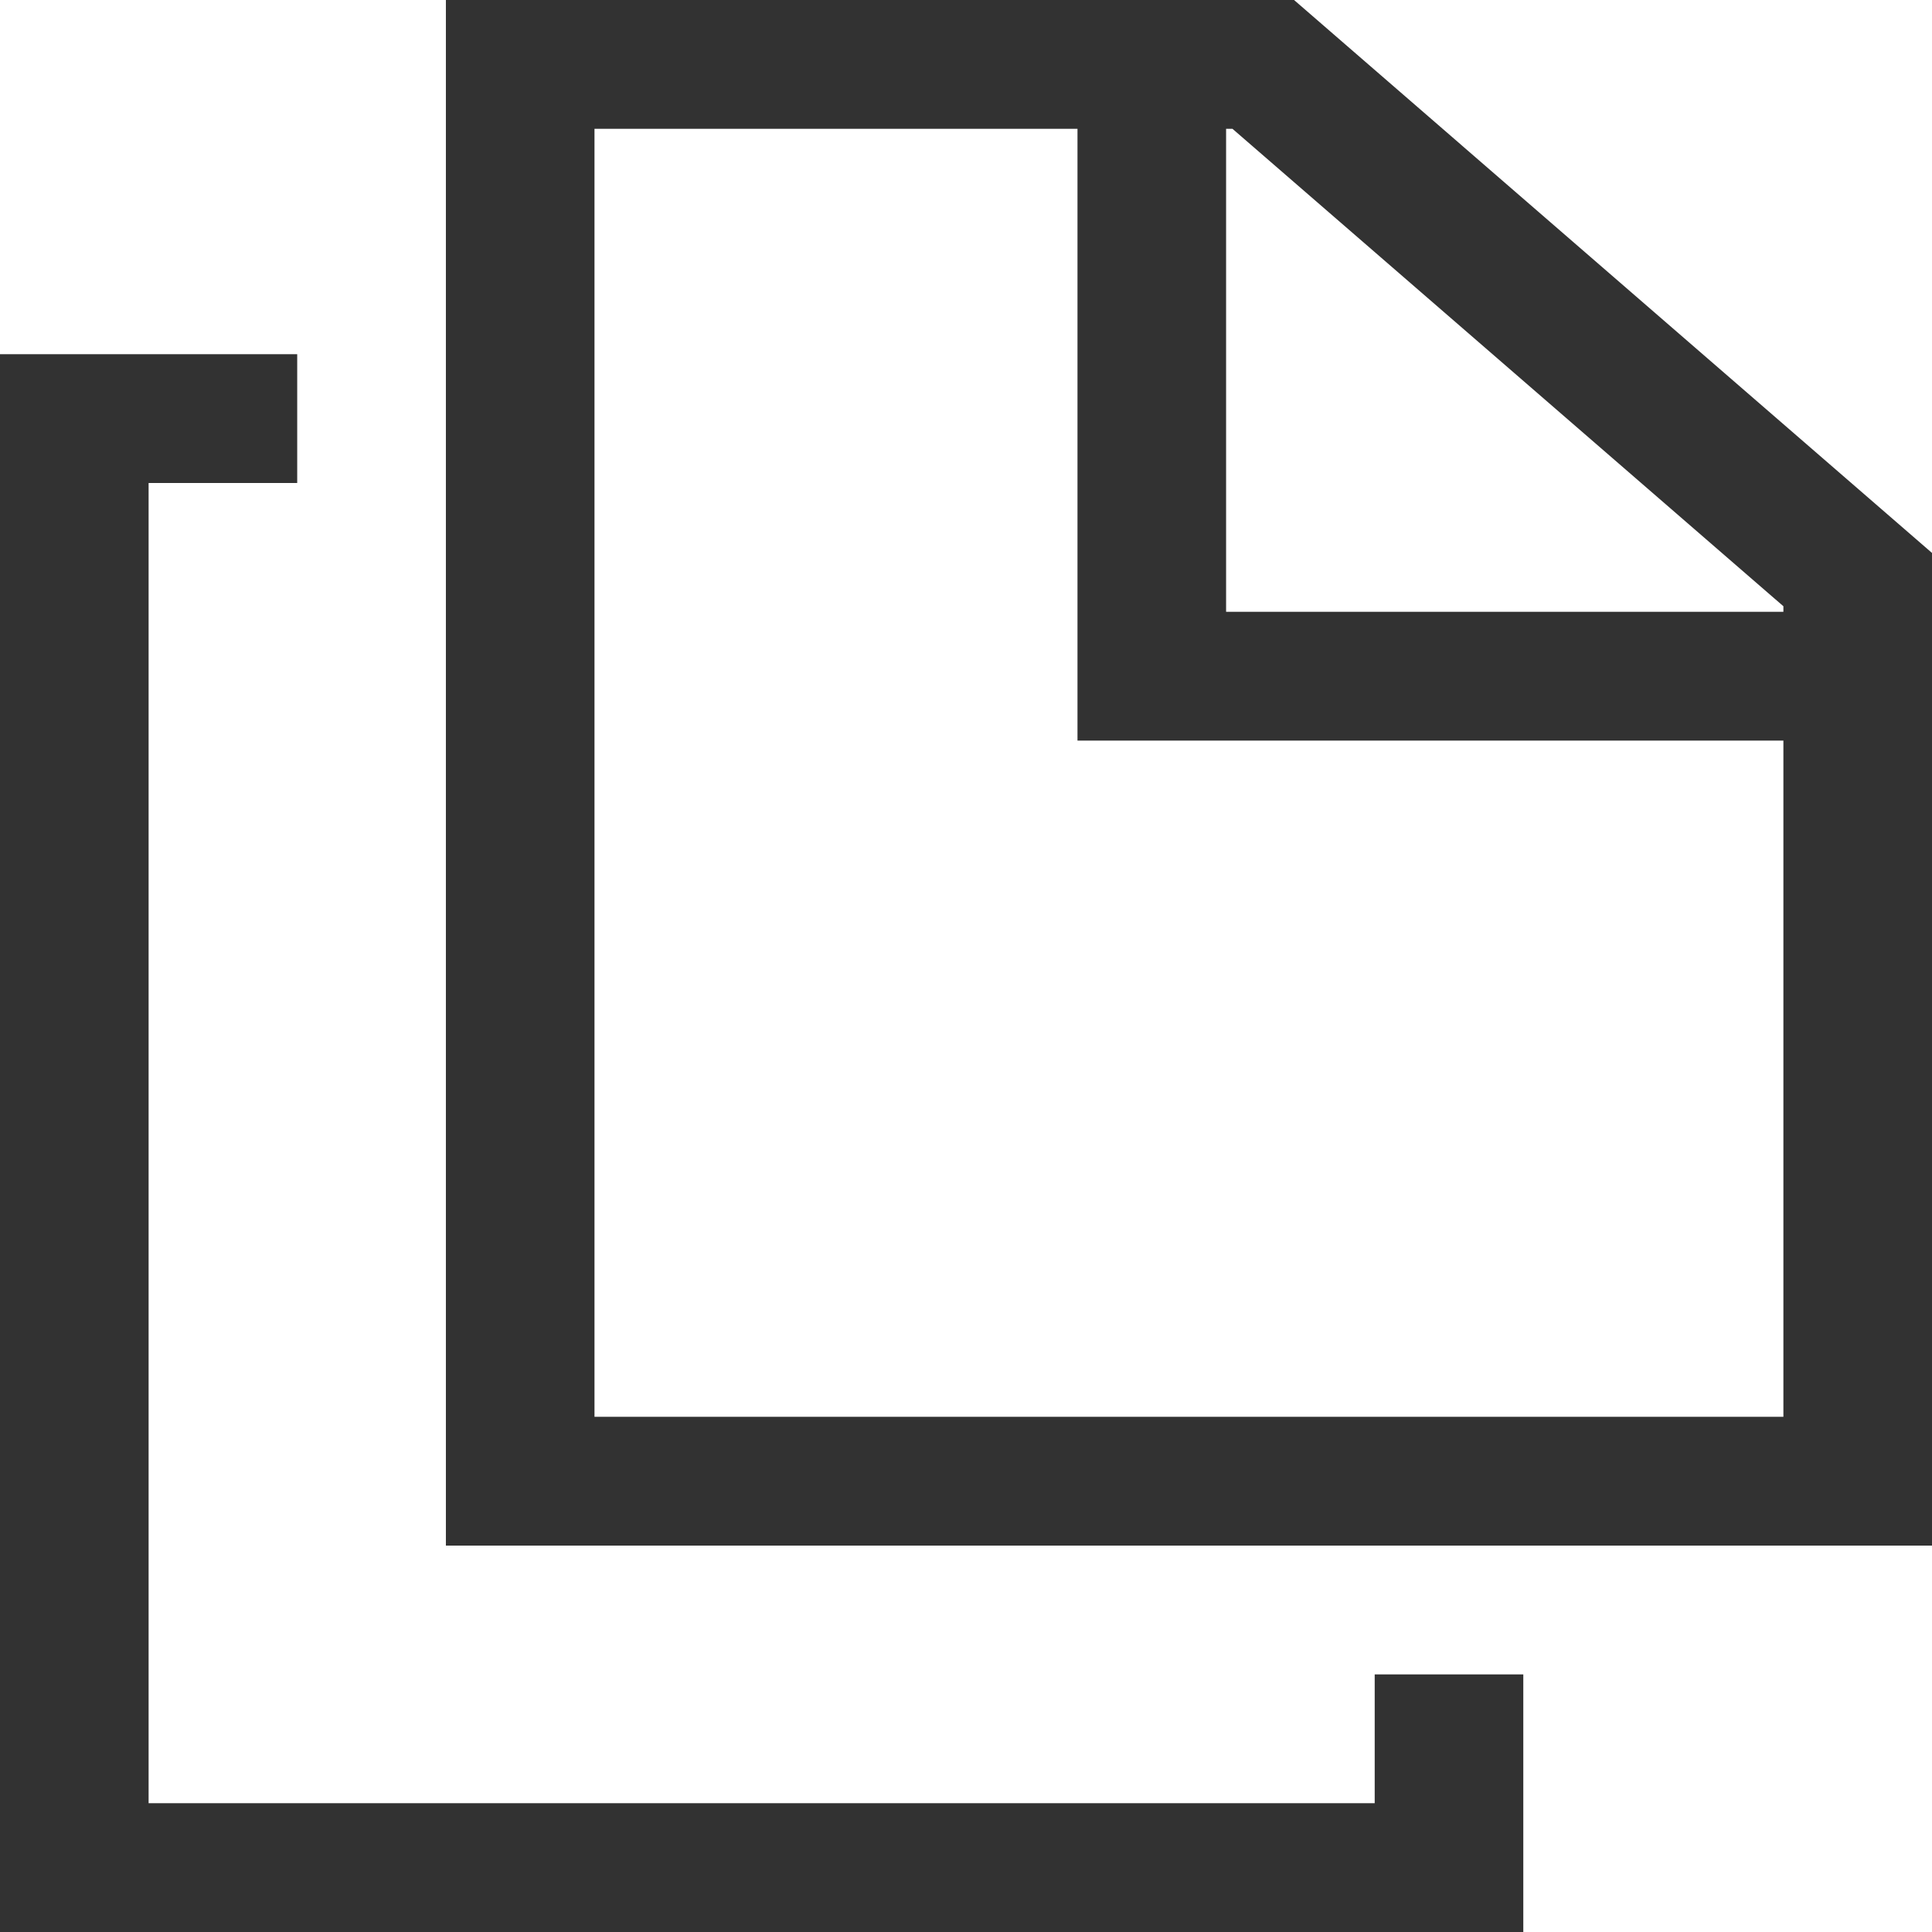 <svg width="24" height="24" viewBox="0 0 24 24" fill="none" xmlns="http://www.w3.org/2000/svg">
<path d="M18.923 20.8H17.077V22.4H1.846V6H3.692V4.4H0V24H18.923V20.8Z" fill="#323232"/>
<path d="M5.539 0V19.2H24V6.869L16.075 0H5.539ZM22.154 17.6H7.385V1.6H13.385V9.2H22.154V17.6ZM22.154 7.6H15.231V1.6H15.31L22.154 7.531V7.6Z" fill="#323232"/>
</svg>
